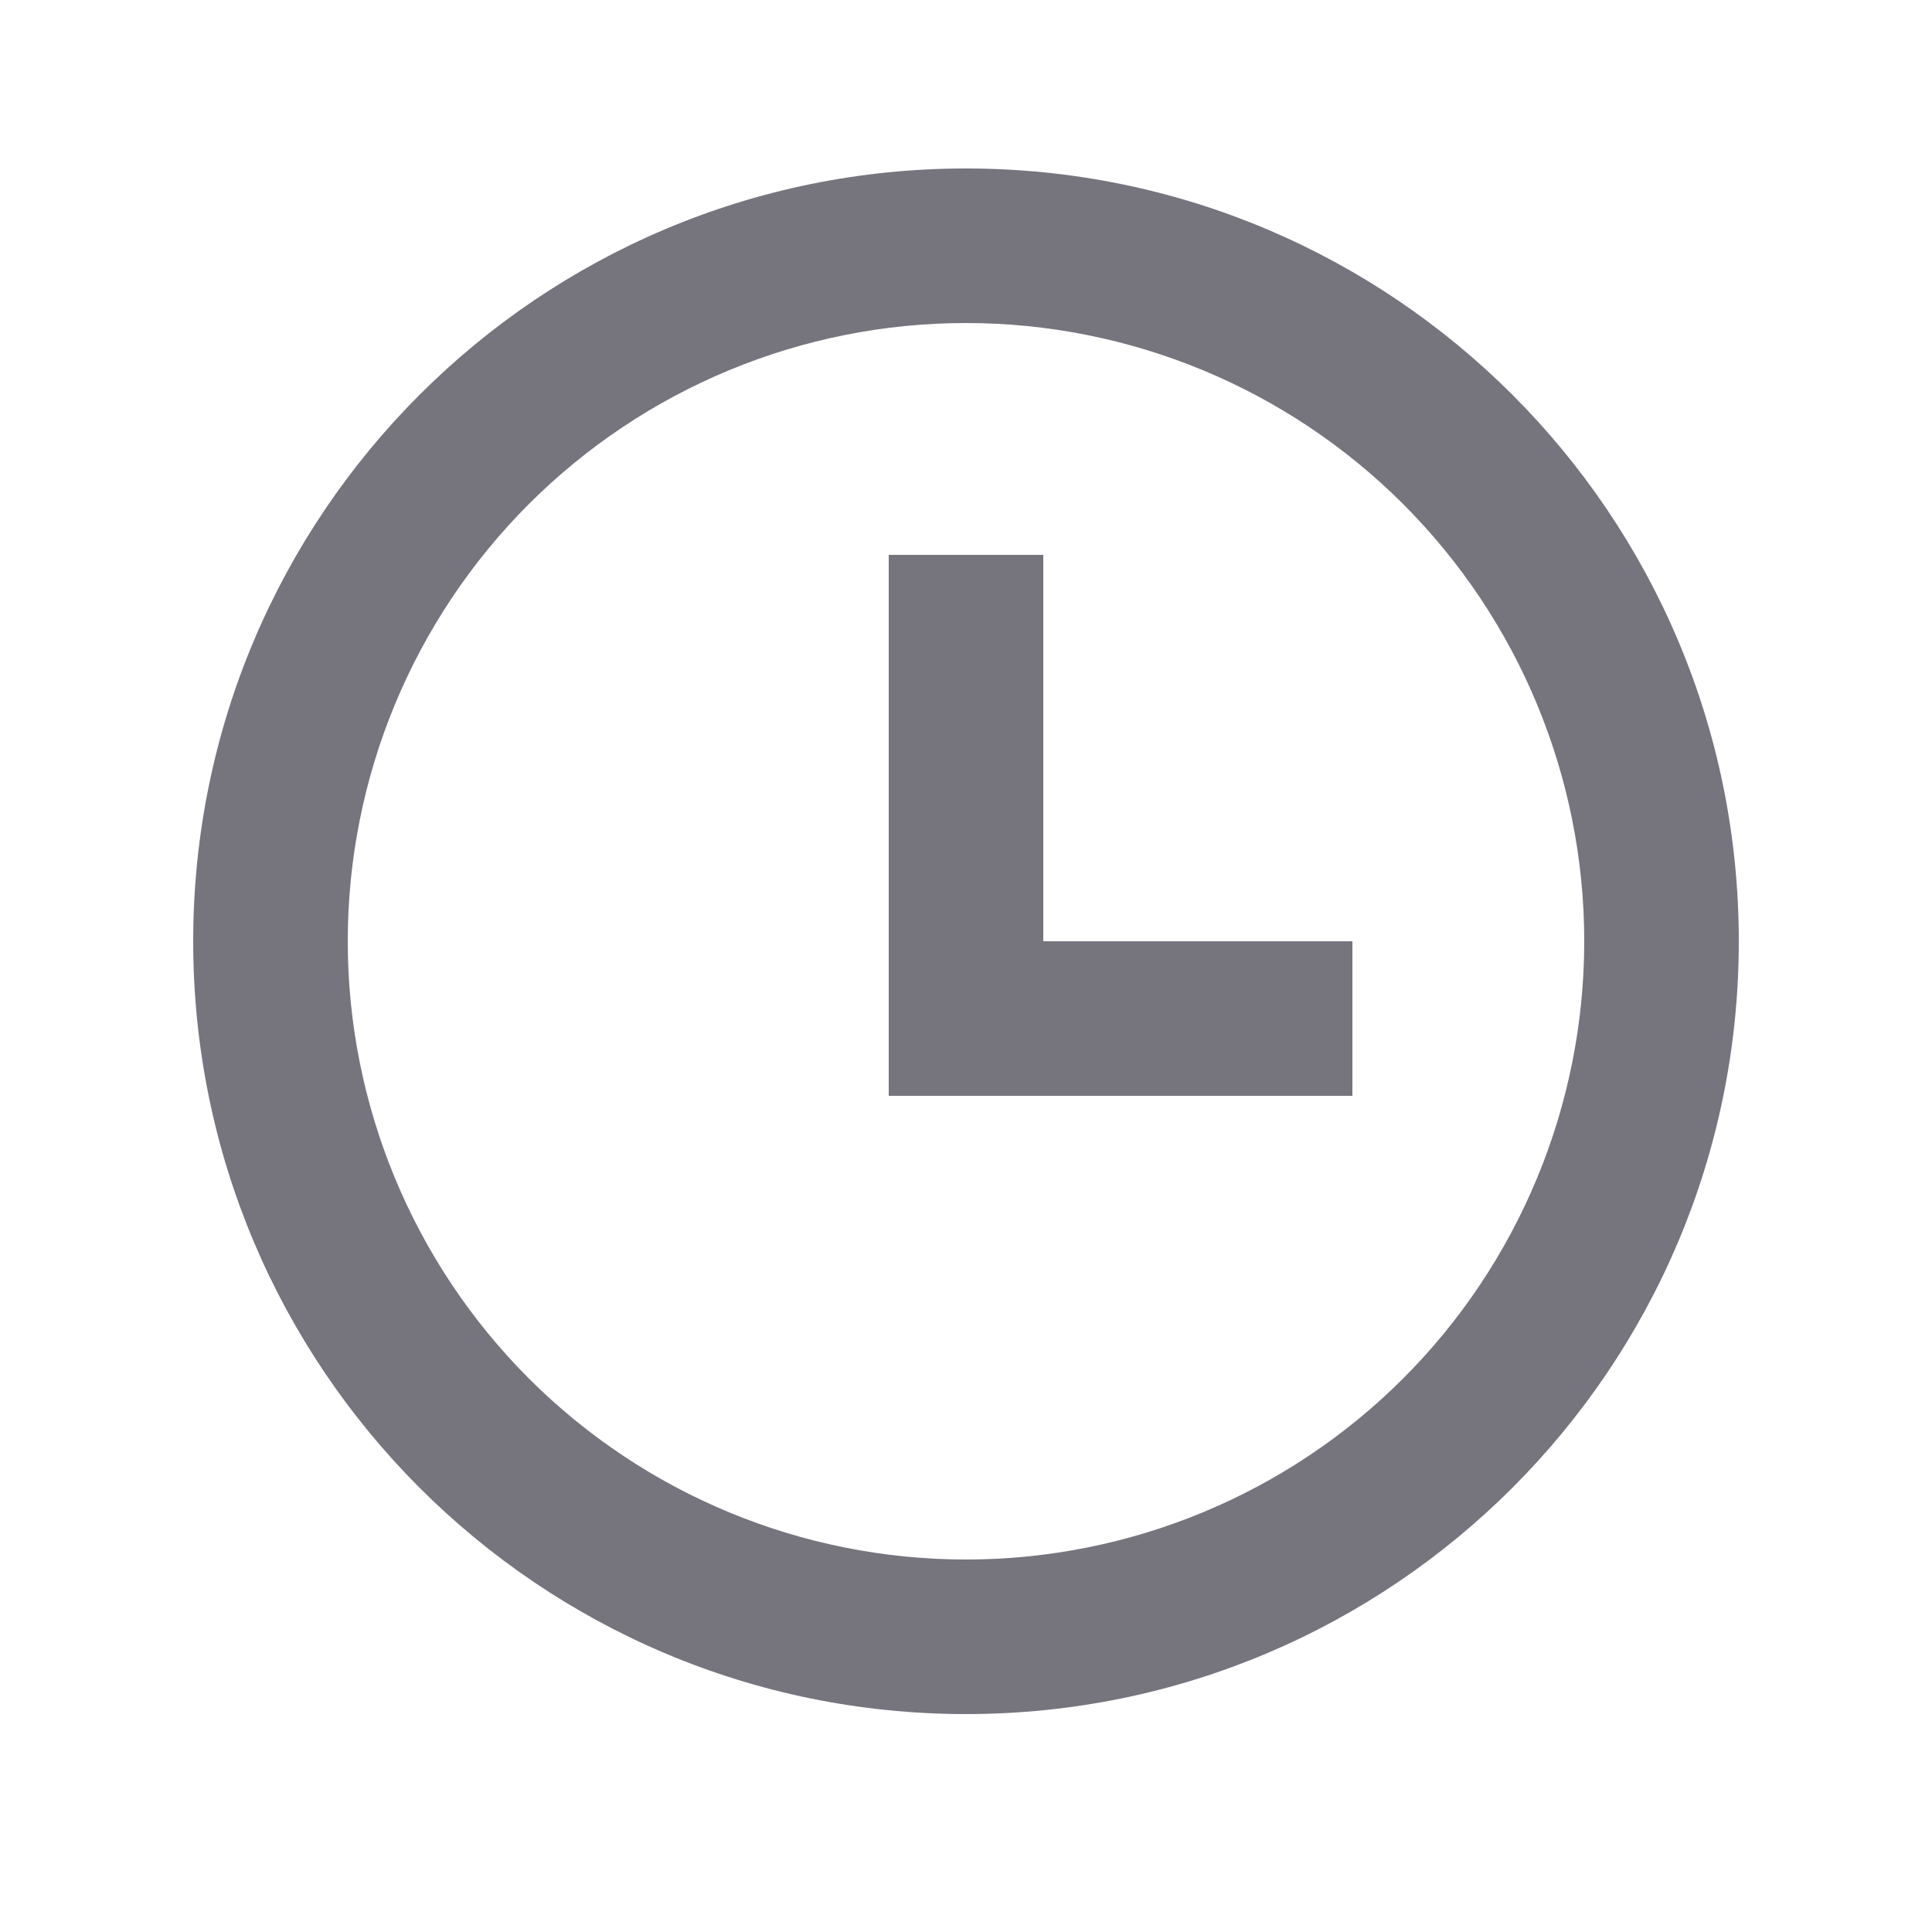 <svg width="25" height="25" viewBox="0 0 25 25" fill="none" xmlns="http://www.w3.org/2000/svg">
<path d="M12.5 22.18C6.977 22.18 2.5 17.703 2.5 12.18C2.5 6.657 6.977 2.18 12.5 2.18C18.023 2.18 22.5 6.657 22.5 12.18C22.5 17.703 18.023 22.18 12.5 22.18ZM12.5 20.18C14.622 20.18 16.657 19.337 18.157 17.837C19.657 16.336 20.5 14.301 20.5 12.18C20.5 10.058 19.657 8.023 18.157 6.523C16.657 5.023 14.622 4.18 12.5 4.18C10.378 4.18 8.343 5.023 6.843 6.523C5.343 8.023 4.5 10.058 4.5 12.18C4.5 14.301 5.343 16.336 6.843 17.837C8.343 19.337 10.378 20.18 12.5 20.18ZM13.5 12.18H17.5V14.18H11.5V7.18H13.5V12.18Z" fill="#76757E"/>
</svg>
